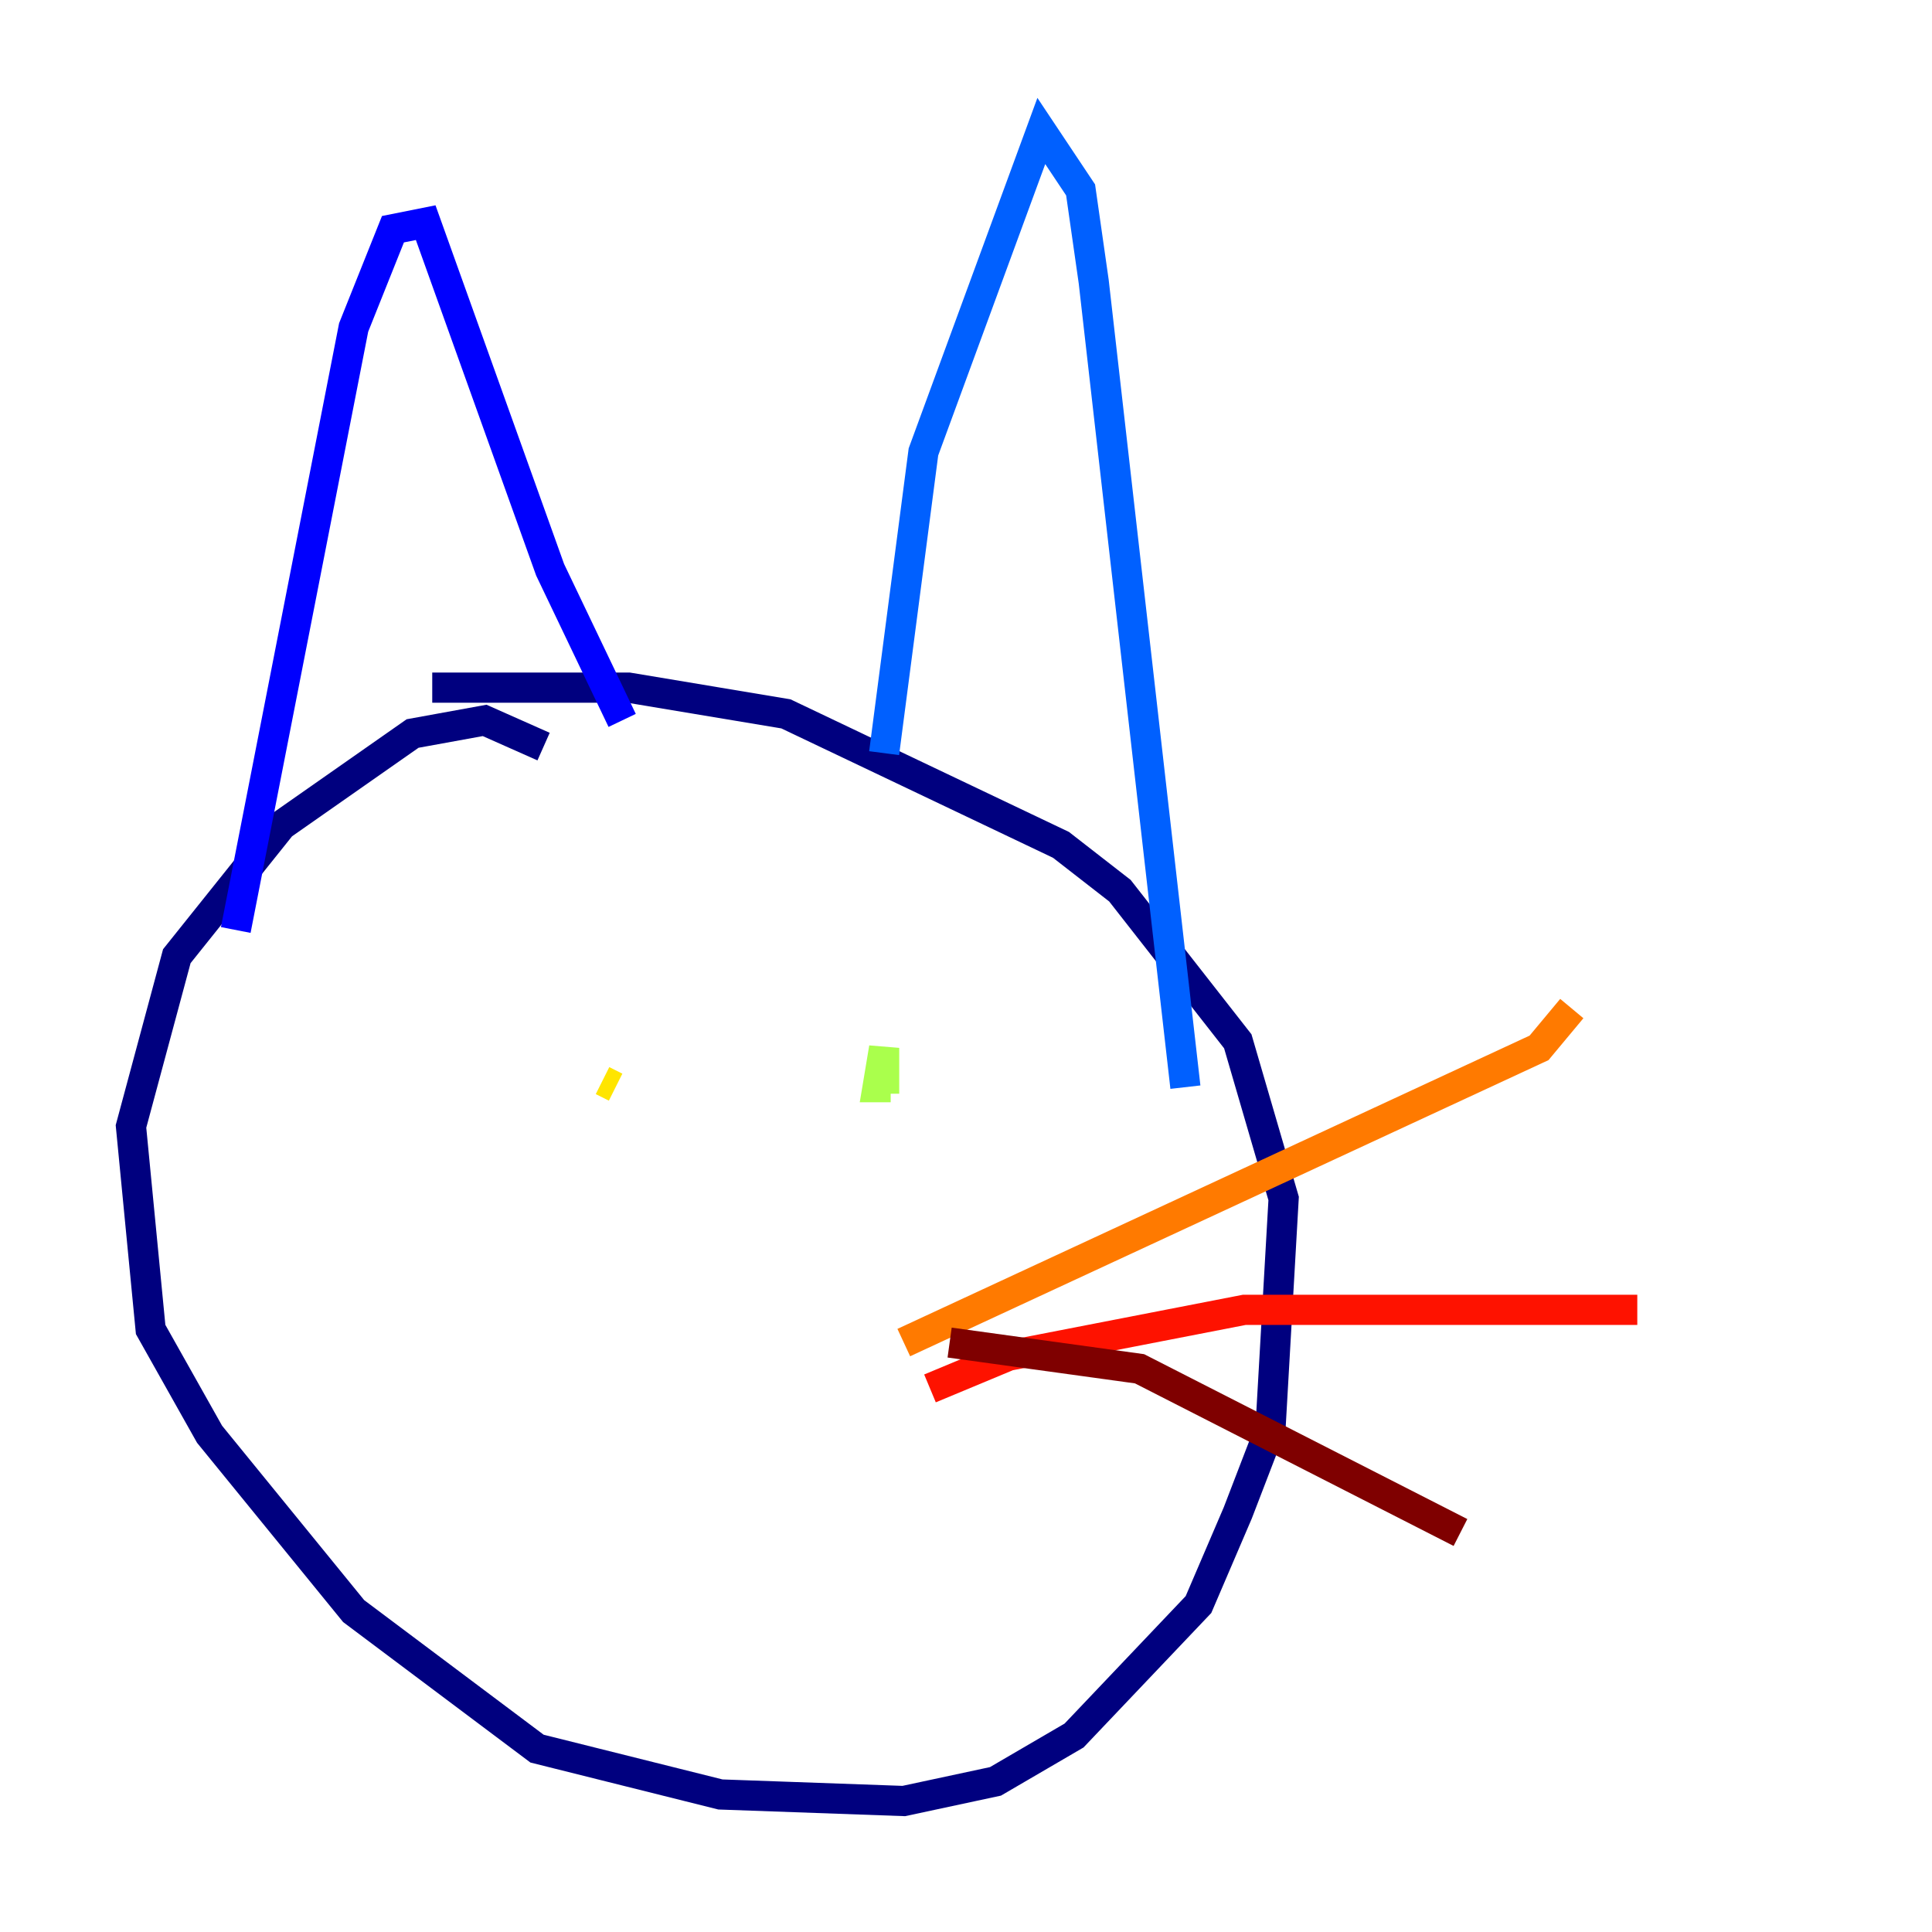 <?xml version="1.0" encoding="utf-8" ?>
<svg baseProfile="tiny" height="128" version="1.2" viewBox="0,0,128,128" width="128" xmlns="http://www.w3.org/2000/svg" xmlns:ev="http://www.w3.org/2001/xml-events" xmlns:xlink="http://www.w3.org/1999/xlink"><defs /><polyline fill="none" points="36.014,49.464 32.108,47.729 27.336,48.597 18.658,54.671 11.715,63.349 8.678,74.63 9.98,88.081 13.885,95.024 23.43,106.739 35.58,115.851 47.729,118.888 59.878,119.322 65.953,118.02 71.159,114.983 79.403,106.305 82.007,100.231 84.176,94.59 85.044,79.403 82.007,68.99 74.197,59.01 70.291,55.973 52.068,47.295 41.654,45.559 28.637,45.559" stroke="#00007f" stroke-width="2" /><polyline fill="none" points="15.62,61.614 23.43,21.695 26.034,15.186 28.203,14.752 36.447,37.749 41.22,47.729" stroke="#0000fe" stroke-width="2" /><polyline fill="none" points="58.576,49.898 61.18,29.939 68.99,8.678 71.593,12.583 72.461,18.658 78.536,72.027" stroke="#0060ff" stroke-width="2" /><polyline fill="none" points="62.047,71.159 62.047,71.159" stroke="#00d4ff" stroke-width="2" /><polyline fill="none" points="35.146,69.424 35.146,69.424" stroke="#4cffaa" stroke-width="2" /><polyline fill="none" points="58.576,72.461 58.576,69.424 58.142,72.027 59.01,72.027" stroke="#aaff4c" stroke-width="2" /><polyline fill="none" points="39.919,71.593 40.786,72.027" stroke="#ffe500" stroke-width="2" /><polyline fill="none" points="59.878,88.949 101.966,69.424 104.136,66.82" stroke="#ff7a00" stroke-width="2" /><polyline fill="none" points="61.614,91.986 66.82,89.817 82.441,86.78 108.475,86.78" stroke="#fe1200" stroke-width="2" /><polyline fill="none" points="62.915,88.949 75.498,90.685 96.759,101.532" stroke="#7f0000" stroke-width="2" /></svg>